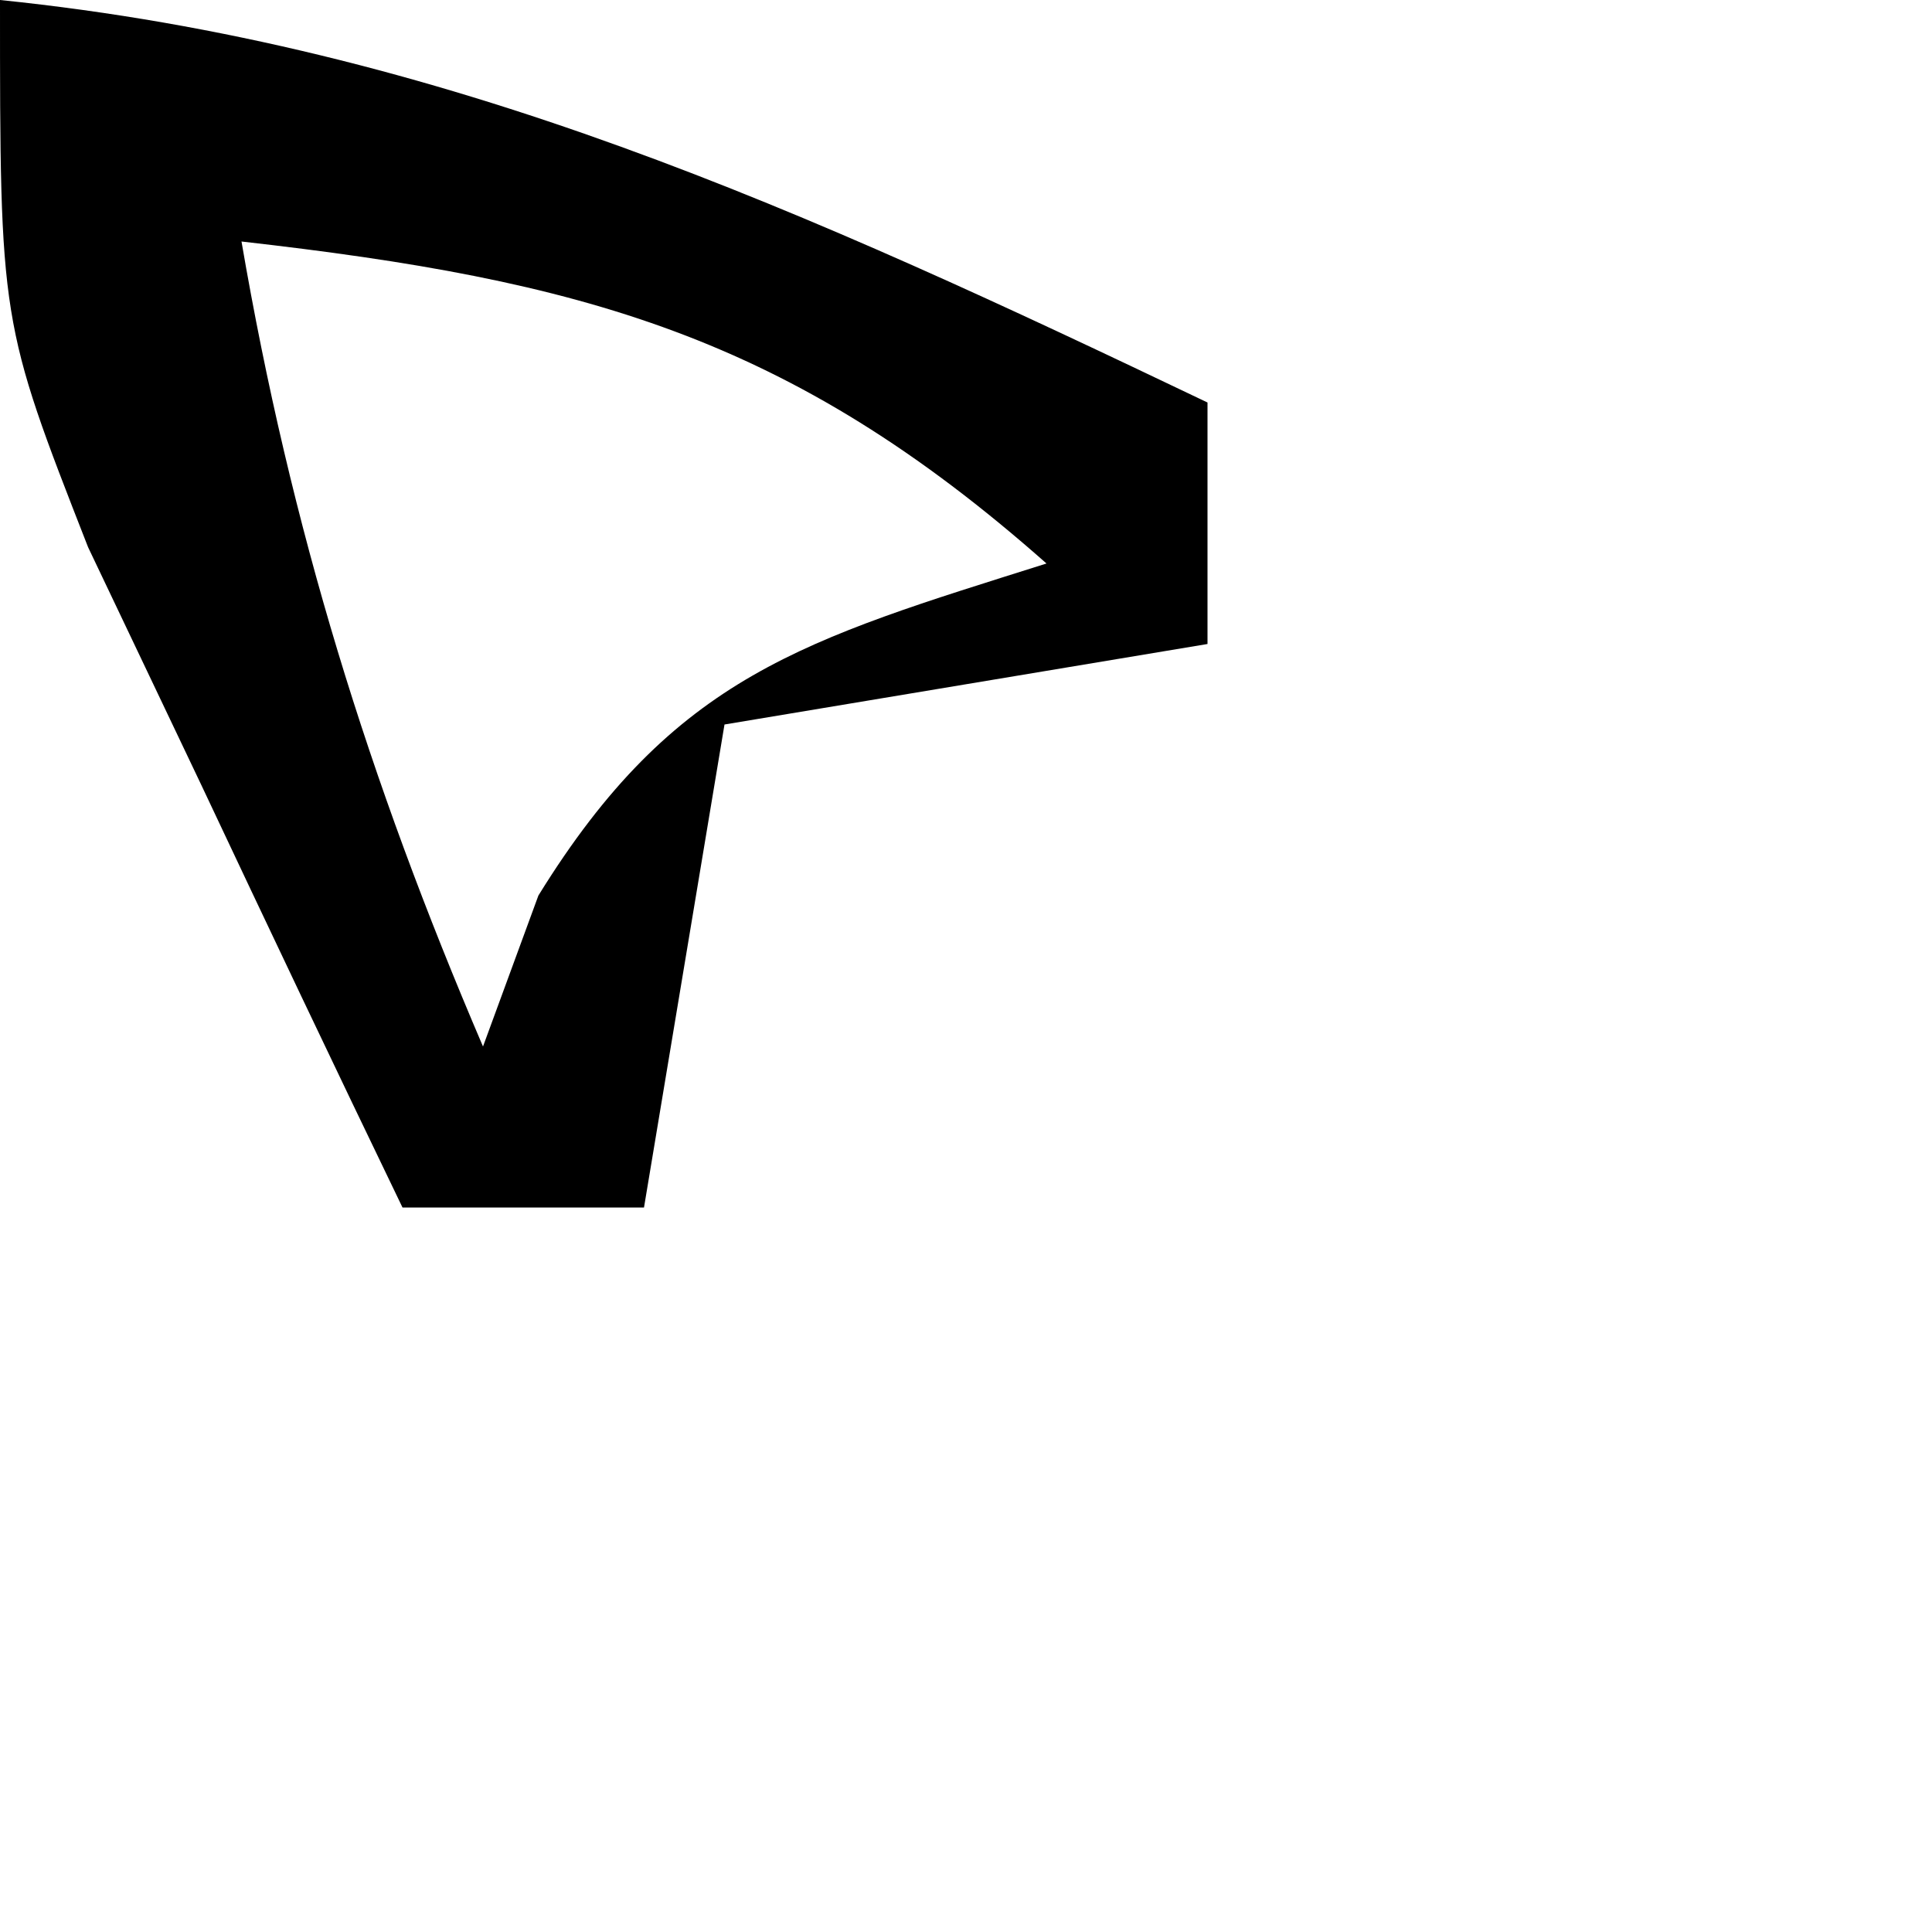 <?xml version="1.0" encoding="UTF-8"?>
<svg version="1.1" xmlns="http://www.w3.org/2000/svg" width="24" height="24">
<path d="M0 0 C5.541 0.568 10.037 2.629 15 5 C15 5.99 15 6.98 15 8 C13.02 8.33 11.04 8.66 9 9 C8.67 10.98 8.34 12.96 8 15 C7.01 15 6.02 15 5 15 C4.157 13.254 3.326 11.503 2.5 9.75 C2.036 8.775 1.572 7.801 1.094 6.797 C0 4 0 4 0 0 Z M3 3 C3.61 6.558 4.578 9.683 6 13 C6.34 12.072 6.34 12.072 6.688 11.125 C8.379 8.386 9.992 7.95 13 7 C9.797 4.166 7.219 3.479 3 3 Z " fill="#000000" transform="translate(0,0)"/>
</svg>
